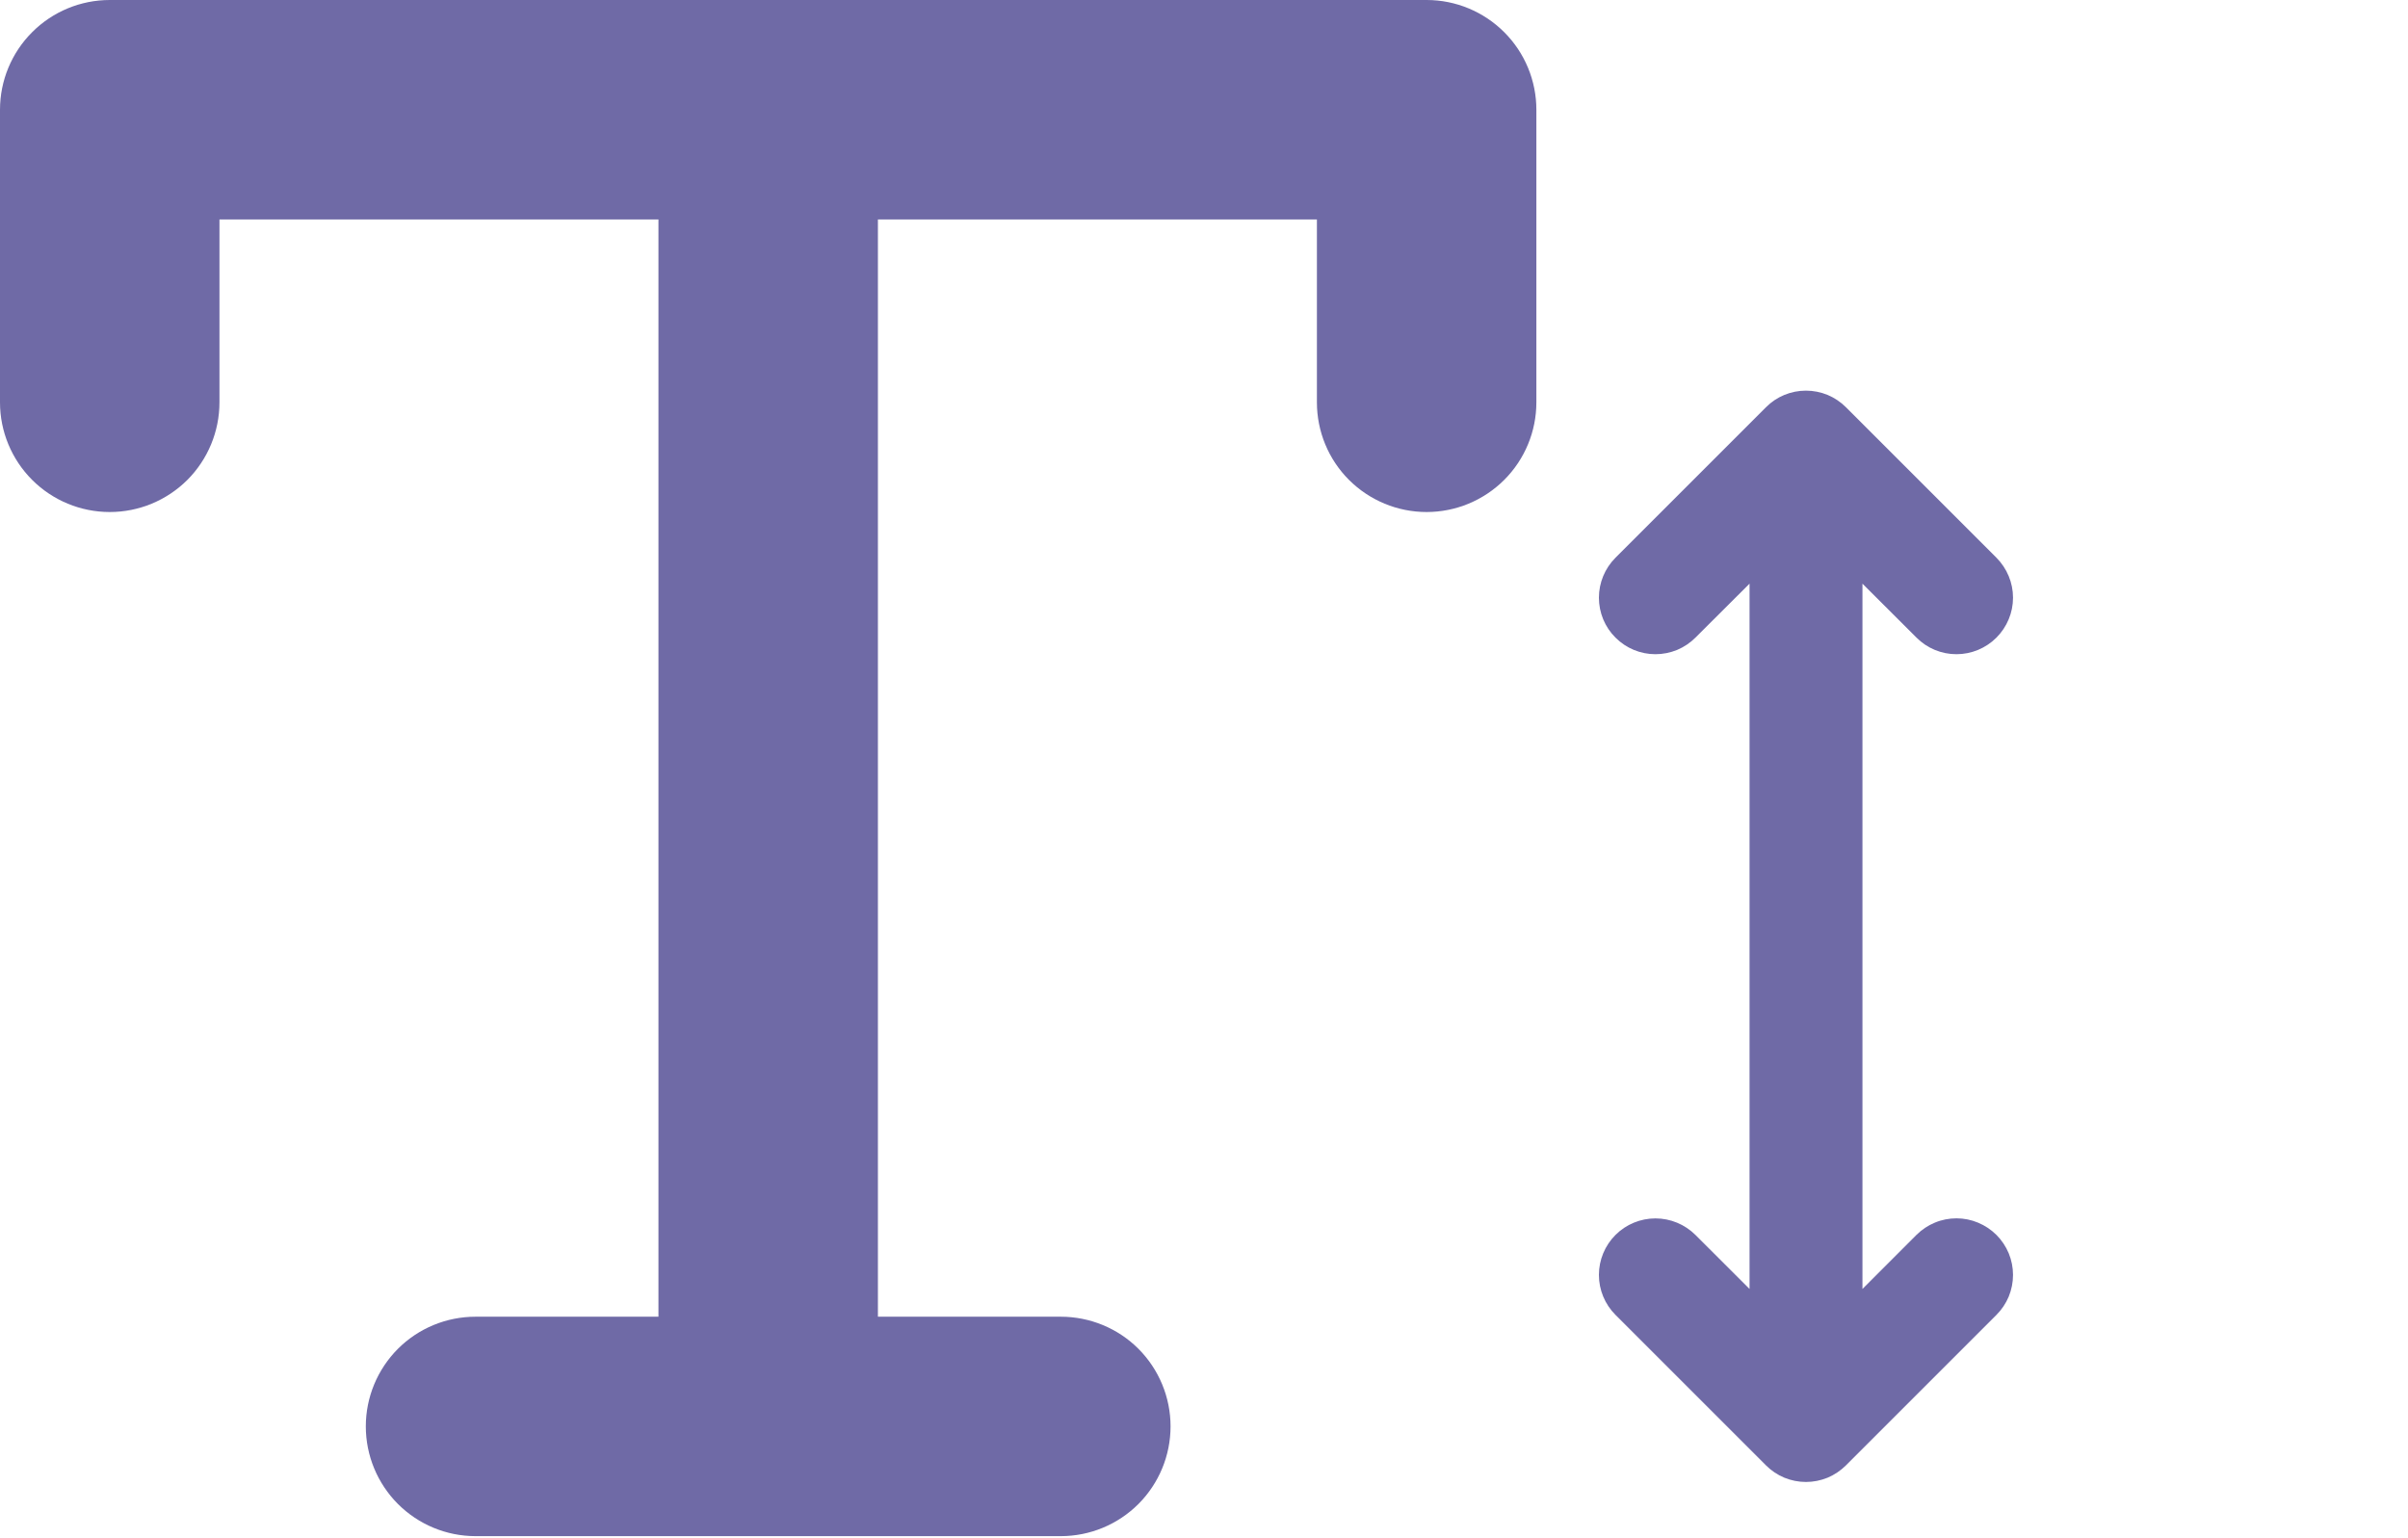 <svg width="36" height="23" viewBox="0 0 36 23" fill="none" xmlns="http://www.w3.org/2000/svg">
<path d="M29.847 18.465C29.926 18.544 29.988 18.637 30.031 18.74C30.073 18.842 30.095 18.952 30.095 19.063C30.095 19.174 30.073 19.284 30.031 19.387C29.988 19.489 29.926 19.582 29.847 19.661L27.597 21.911C27.518 21.989 27.425 22.052 27.323 22.095C27.22 22.137 27.11 22.159 26.999 22.159C26.888 22.159 26.778 22.137 26.676 22.095C26.573 22.052 26.48 21.989 26.402 21.911L24.152 19.661C23.993 19.502 23.904 19.287 23.904 19.063C23.904 18.839 23.993 18.624 24.152 18.465C24.31 18.307 24.525 18.218 24.749 18.218C24.973 18.218 25.188 18.307 25.347 18.465L26.156 19.273V8.727L25.347 9.534C25.268 9.613 25.175 9.675 25.073 9.718C24.97 9.76 24.86 9.782 24.749 9.782C24.525 9.782 24.31 9.693 24.152 9.534C24.073 9.456 24.011 9.363 23.968 9.26C23.926 9.158 23.904 9.048 23.904 8.937C23.904 8.713 23.993 8.498 24.152 8.339L26.402 6.089C26.48 6.01 26.573 5.948 26.676 5.905C26.778 5.863 26.888 5.841 26.999 5.841C27.11 5.841 27.22 5.863 27.323 5.905C27.425 5.948 27.518 6.01 27.597 6.089L29.847 8.339C30.005 8.498 30.095 8.713 30.095 8.937C30.095 9.161 30.005 9.376 29.847 9.534C29.688 9.693 29.473 9.782 29.249 9.782C29.025 9.782 28.81 9.693 28.652 9.534L27.844 8.727V19.273L28.653 18.463C28.732 18.385 28.825 18.323 28.927 18.281C29.03 18.238 29.14 18.217 29.25 18.217C29.361 18.217 29.471 18.239 29.573 18.282C29.676 18.325 29.769 18.387 29.847 18.465Z" fill="#6F6AA6"/>
<path d="M22.969 1.641V6.016C22.969 6.451 22.796 6.868 22.488 7.176C22.18 7.483 21.763 7.656 21.328 7.656C20.893 7.656 20.476 7.483 20.168 7.176C19.86 6.868 19.688 6.451 19.688 6.016V3.281H13.125V19.688H15.859C16.294 19.688 16.712 19.86 17.02 20.168C17.327 20.476 17.5 20.893 17.5 21.328C17.5 21.763 17.327 22.18 17.02 22.488C16.712 22.796 16.294 22.969 15.859 22.969H7.109C6.674 22.969 6.257 22.796 5.949 22.488C5.642 22.18 5.469 21.763 5.469 21.328C5.469 20.893 5.642 20.476 5.949 20.168C6.257 19.86 6.674 19.688 7.109 19.688H9.844V3.281H3.281V6.016C3.281 6.451 3.108 6.868 2.801 7.176C2.493 7.483 2.076 7.656 1.641 7.656C1.206 7.656 0.788 7.483 0.481 7.176C0.173 6.868 9.16949e-09 6.451 0 6.016V1.641C0 1.206 0.173 0.788 0.481 0.481C0.788 0.173 1.206 0 1.641 0H21.328C21.763 0 22.18 0.173 22.488 0.481C22.796 0.788 22.969 1.206 22.969 1.641Z" fill="#6F6AA6"/>
</svg>
